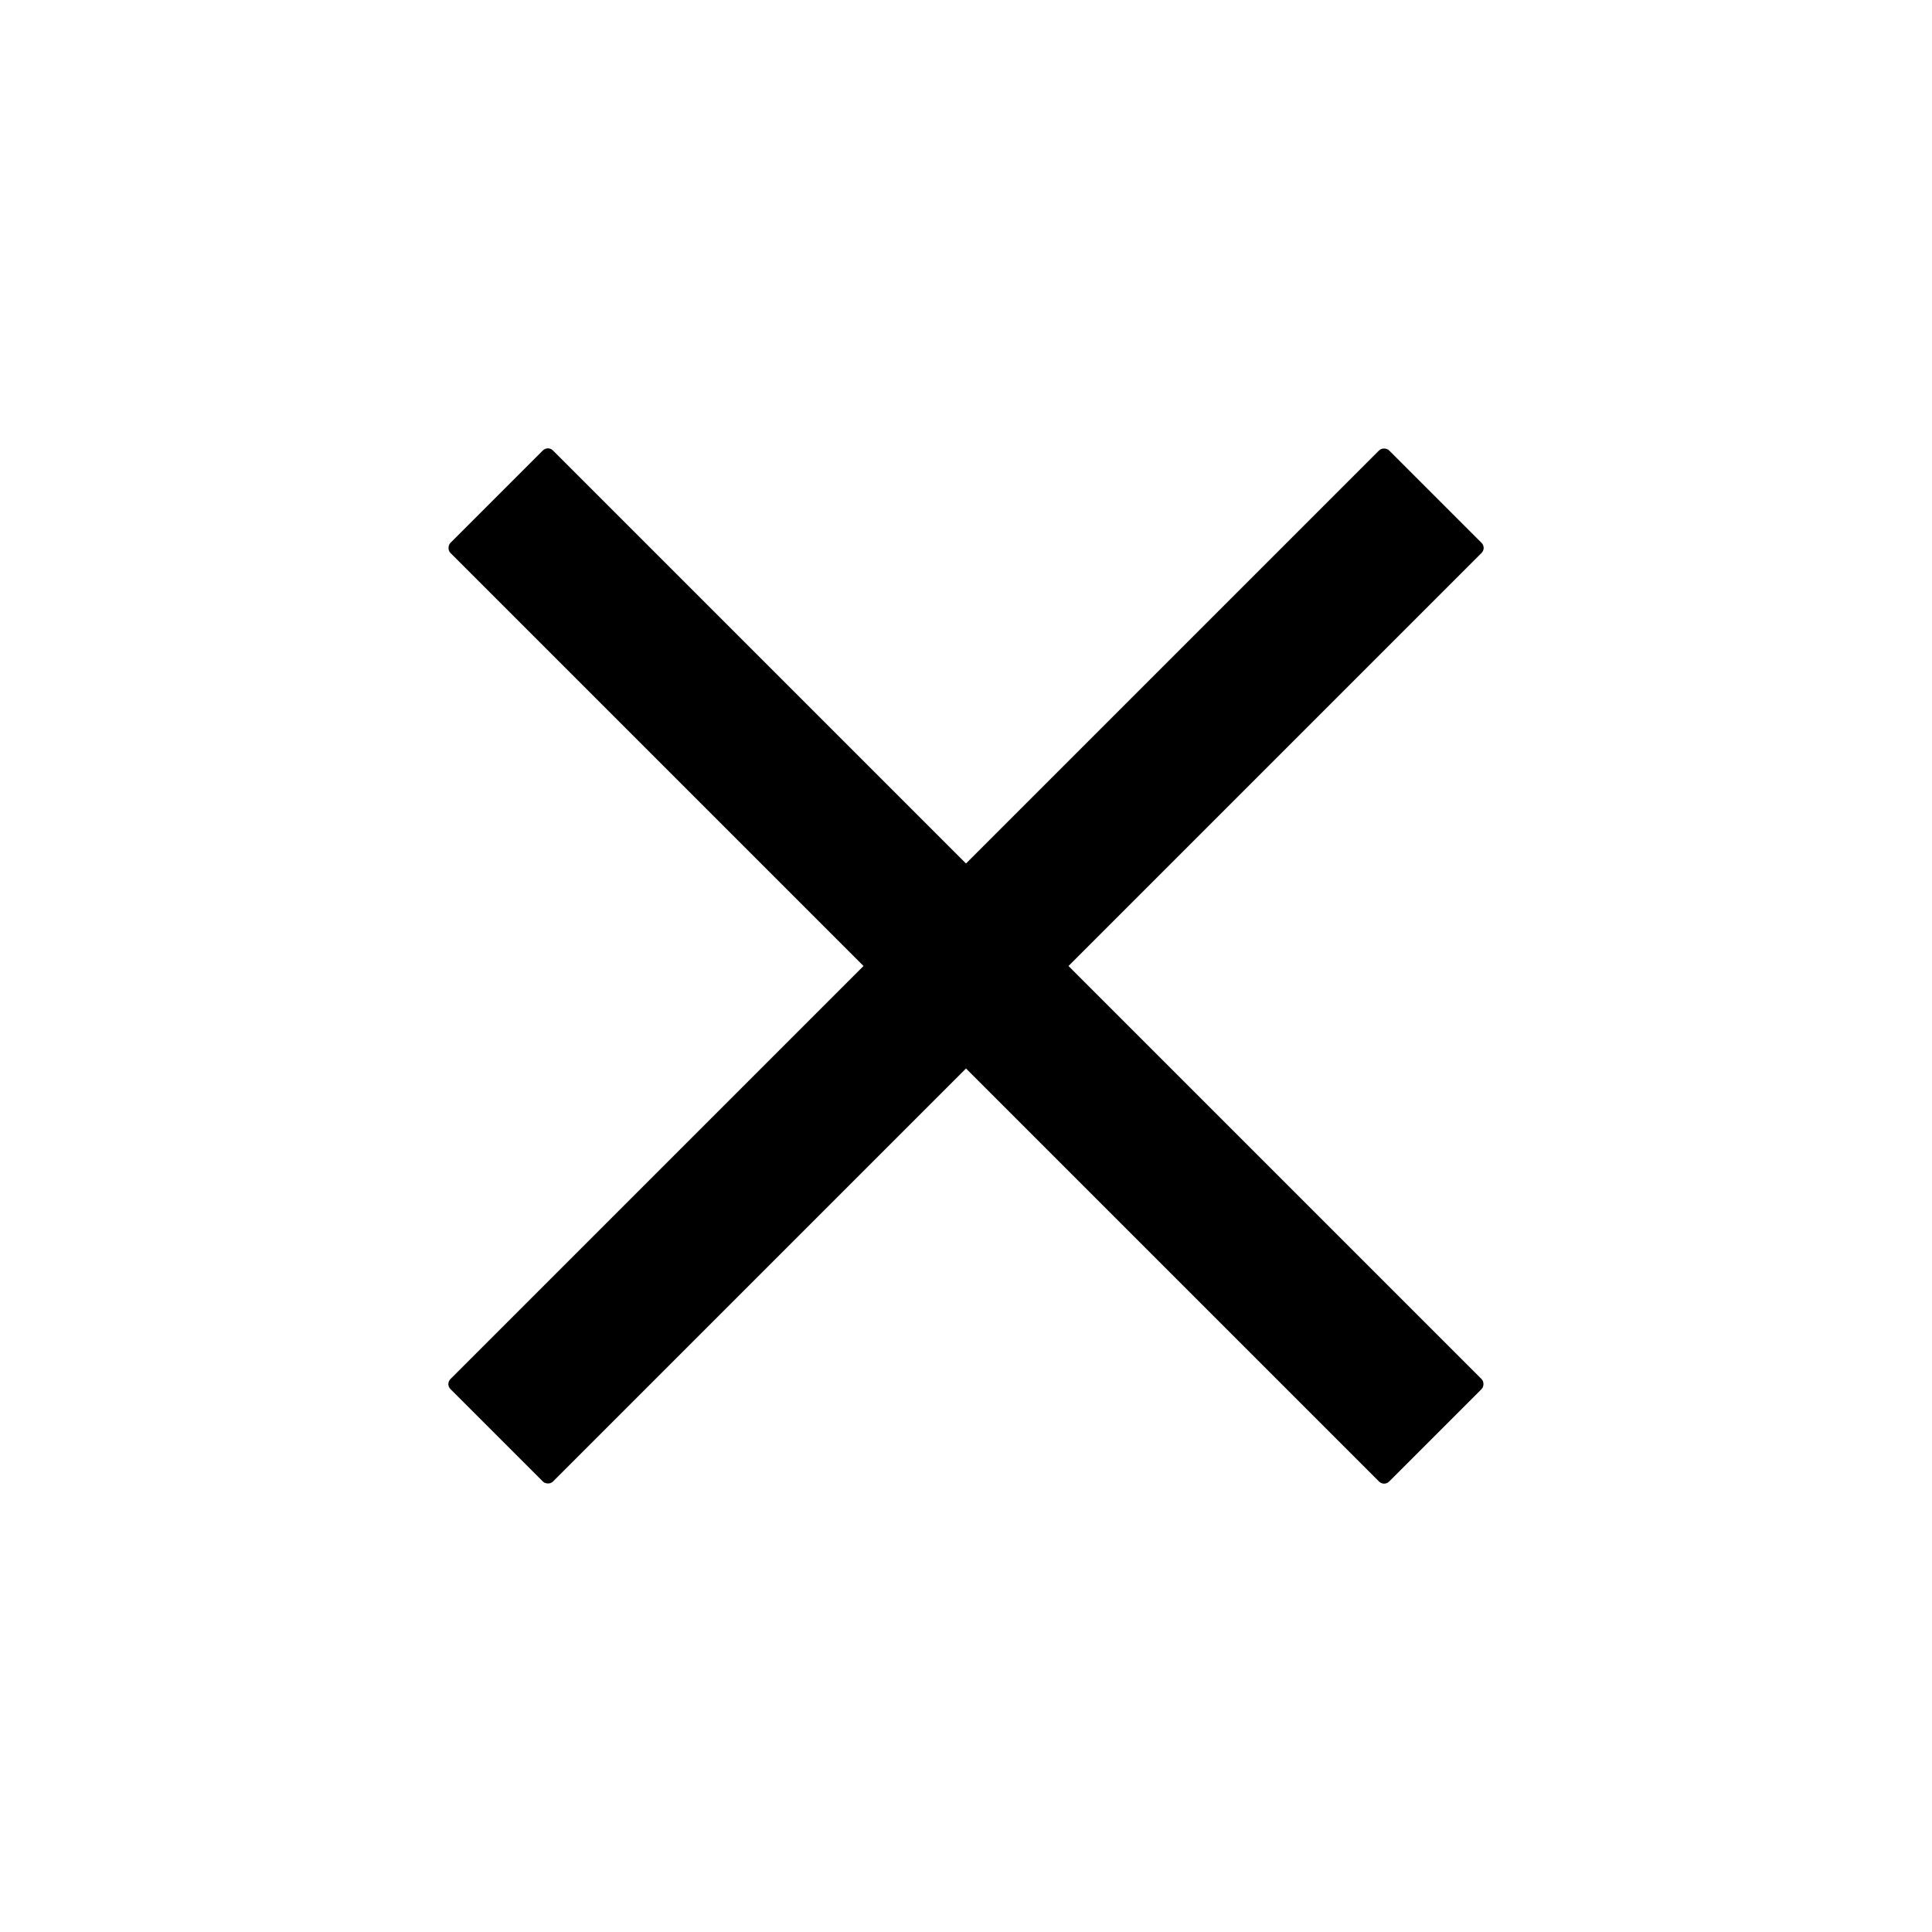 <?xml version="1.0" encoding="UTF-8" standalone="no"?>
<!-- Created with Inkscape (http://www.inkscape.org/) -->

<svg
   width="100mm"
   height="100mm"
   viewBox="0 0 100 100"
   version="1.1"
   id="svg5"
   inkscape:version="1.1.2 (b8e25be833, 2022-02-05)"
   sodipodi:docname="batu.svg"
   xmlns:inkscape="http://www.inkscape.org/namespaces/inkscape"
   xmlns:sodipodi="http://sodipodi.sourceforge.net/DTD/sodipodi-0.dtd"
   xmlns="http://www.w3.org/2000/svg"
   xmlns:svg="http://www.w3.org/2000/svg">
  <sodipodi:namedview
     id="namedview7"
     pagecolor="#ffffff"
     bordercolor="#666666"
     borderopacity="1.0"
     inkscape:pageshadow="2"
     inkscape:pageopacity="0.0"
     inkscape:pagecheckerboard="0"
     inkscape:document-units="mm"
     showgrid="false"
     width="100mm"
     inkscape:zoom="0.38796648"
     inkscape:cx="-702.38028"
     inkscape:cy="286.10719"
     inkscape:window-width="1857"
     inkscape:window-height="1057"
     inkscape:window-x="55"
     inkscape:window-y="-8"
     inkscape:window-maximized="1"
     inkscape:current-layer="layer1" />
  <defs
     id="defs2" />
  <g
     inkscape:label="Layer 1"
     inkscape:groupmode="layer"
     id="layer1">
    <rect
       style="fill:#000000;fill-opacity:1;fill-rule:evenodd;stroke:#fffffe;stroke-width:0;stroke-linejoin:round"
       id="rect846-2"
       width="68.709"
       height="7.502"
       x="-34.354"
       y="66.96"
       ry="0.365"
       transform="rotate(-45)" />
    <rect
       style="fill:#000000;fill-opacity:1;fill-rule:evenodd;stroke:#fffffe;stroke-width:0;stroke-linejoin:round"
       id="rect846-2-3"
       width="68.709"
       height="7.502"
       x="-105.065"
       y="-3.751"
       ry="0.365"
       transform="rotate(-135)" />
  </g>
</svg>
